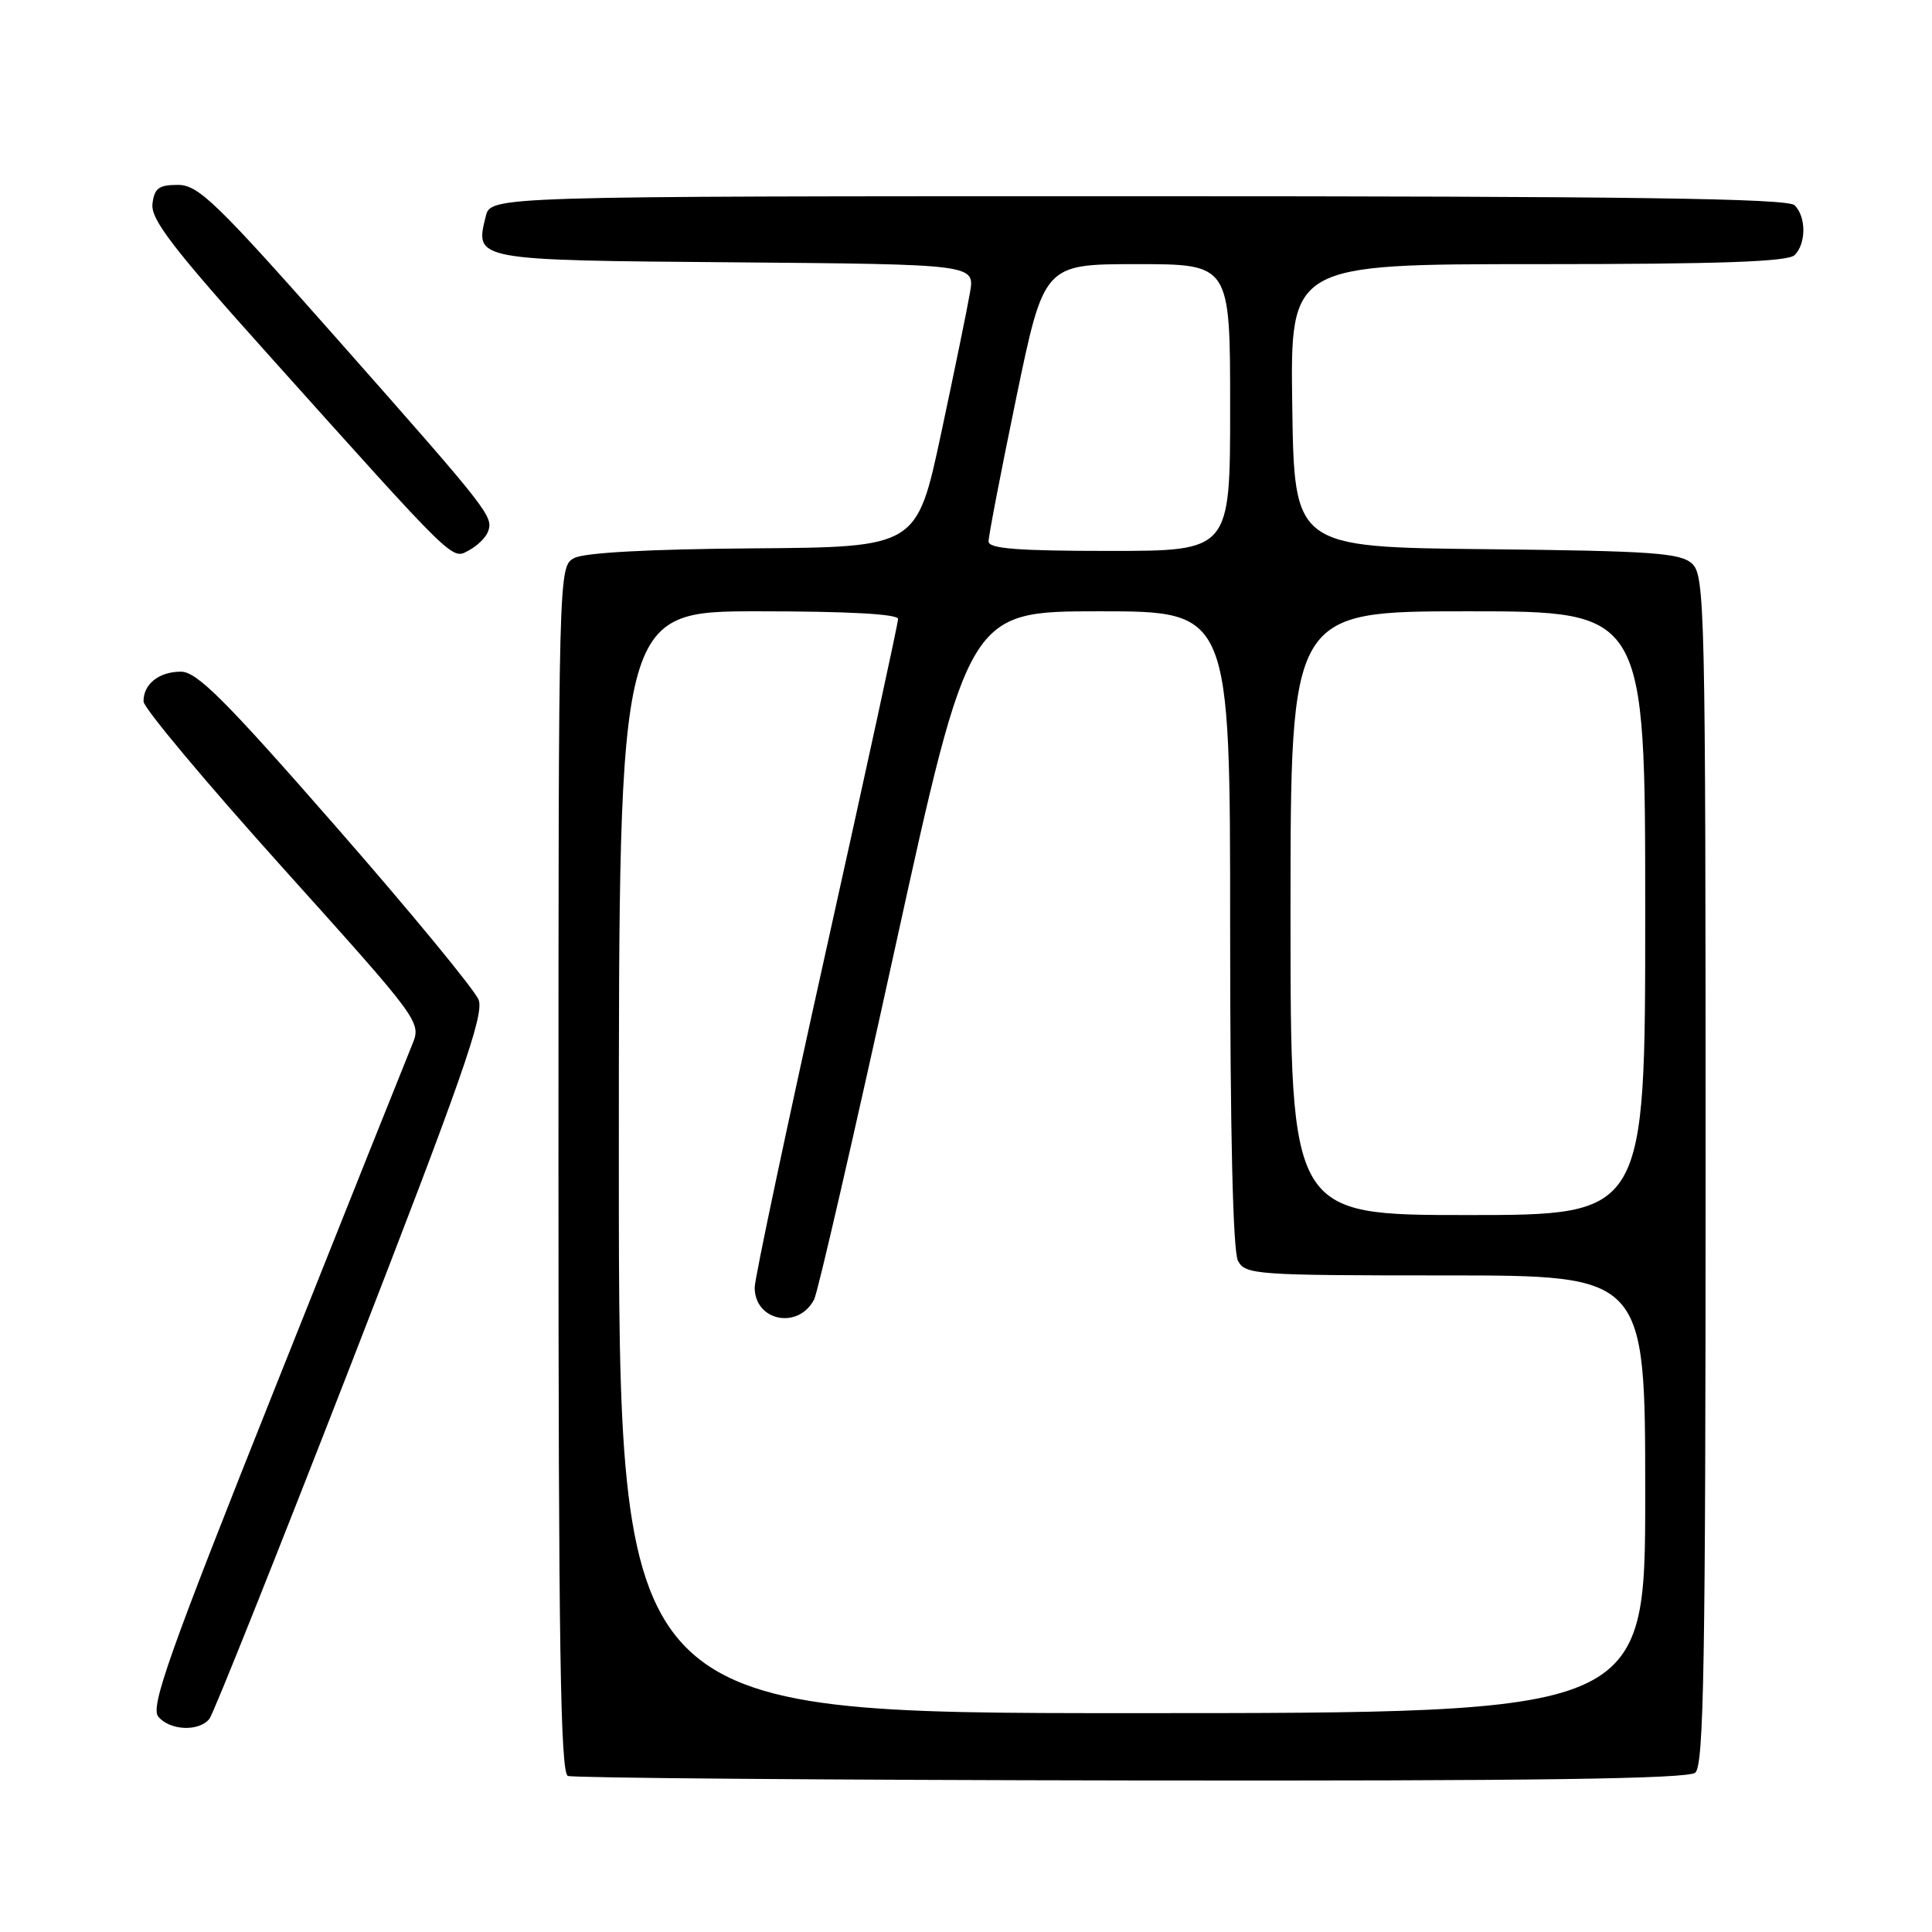 <?xml version="1.0" encoding="UTF-8" standalone="no"?>
<!DOCTYPE svg PUBLIC "-//W3C//DTD SVG 1.1//EN" "http://www.w3.org/Graphics/SVG/1.1/DTD/svg11.dtd" >
<svg xmlns="http://www.w3.org/2000/svg" xmlns:xlink="http://www.w3.org/1999/xlink" version="1.1" viewBox="0 0 256 256">
 <g >
 <path fill="currentColor"
d=" M 224.63 234.89 C 225.77 233.95 226.00 220.38 226.00 155.03 C 226.00 80.35 225.91 76.23 224.19 74.67 C 222.63 73.26 218.85 73.00 196.94 72.77 C 171.50 72.50 171.50 72.50 171.23 53.75 C 170.96 35.00 170.96 35.00 203.78 35.00 C 227.97 35.00 236.92 34.68 237.80 33.80 C 239.34 32.26 239.34 28.74 237.80 27.20 C 236.89 26.29 216.20 26.00 150.82 26.00 C 65.04 26.00 65.04 26.00 64.37 28.65 C 62.90 34.51 62.74 34.48 97.44 34.76 C 129.17 35.03 129.17 35.03 128.53 38.76 C 128.18 40.82 126.45 49.25 124.69 57.50 C 121.48 72.50 121.48 72.50 99.84 72.66 C 86.02 72.76 77.45 73.23 76.10 73.94 C 74.00 75.07 74.00 75.07 74.00 154.95 C 74.00 217.93 74.26 234.94 75.25 235.32 C 75.94 235.59 109.52 235.86 149.88 235.92 C 203.27 236.00 223.64 235.71 224.63 234.89 Z  M 27.75 227.75 C 28.29 227.06 36.75 205.88 46.54 180.69 C 61.16 143.07 64.18 134.45 63.42 132.48 C 62.91 131.17 54.41 120.85 44.53 109.55 C 29.86 92.77 26.09 89.00 23.98 89.00 C 21.06 89.00 18.99 90.65 19.02 92.95 C 19.02 93.80 27.32 103.71 37.44 114.96 C 55.85 135.43 55.85 135.43 54.60 138.46 C 53.91 140.13 45.77 160.49 36.52 183.71 C 22.41 219.09 19.90 226.17 20.97 227.46 C 22.51 229.32 26.37 229.48 27.75 227.75 Z  M 64.64 70.50 C 65.42 68.46 65.04 67.96 45.07 45.36 C 28.63 26.76 26.30 24.50 23.57 24.50 C 21.03 24.50 20.45 24.94 20.20 27.03 C 19.97 29.07 22.93 32.93 35.59 47.03 C 60.60 74.91 59.83 74.16 62.12 72.93 C 63.22 72.35 64.35 71.25 64.64 70.50 Z  M 82.00 154.00 C 82.00 81.00 82.00 81.00 100.50 81.00 C 112.37 81.00 119.00 81.36 119.00 82.02 C 119.00 82.58 114.72 102.25 109.50 125.74 C 104.28 149.22 100.00 169.41 100.00 170.60 C 100.00 175.06 105.78 176.22 107.88 172.18 C 108.36 171.26 113.17 150.36 118.57 125.75 C 128.39 81.00 128.39 81.00 145.69 81.00 C 163.00 81.00 163.00 81.00 163.00 123.07 C 163.00 150.15 163.37 165.82 164.04 167.07 C 165.02 168.90 166.39 169.00 191.54 169.00 C 218.00 169.00 218.00 169.00 218.00 198.00 C 218.00 227.00 218.00 227.00 150.00 227.00 C 82.00 227.00 82.00 227.00 82.00 154.00 Z  M 171.00 121.00 C 171.00 81.00 171.00 81.00 194.50 81.00 C 218.00 81.00 218.00 81.00 218.00 121.00 C 218.00 161.00 218.00 161.00 194.50 161.00 C 171.00 161.00 171.00 161.00 171.00 121.00 Z  M 130.99 71.75 C 130.98 71.06 132.63 62.51 134.65 52.75 C 138.33 35.00 138.33 35.00 150.66 35.00 C 163.00 35.00 163.00 35.00 163.00 54.00 C 163.00 73.00 163.00 73.00 147.00 73.00 C 134.87 73.00 131.00 72.70 130.99 71.75 Z "/>
</g>
</svg>